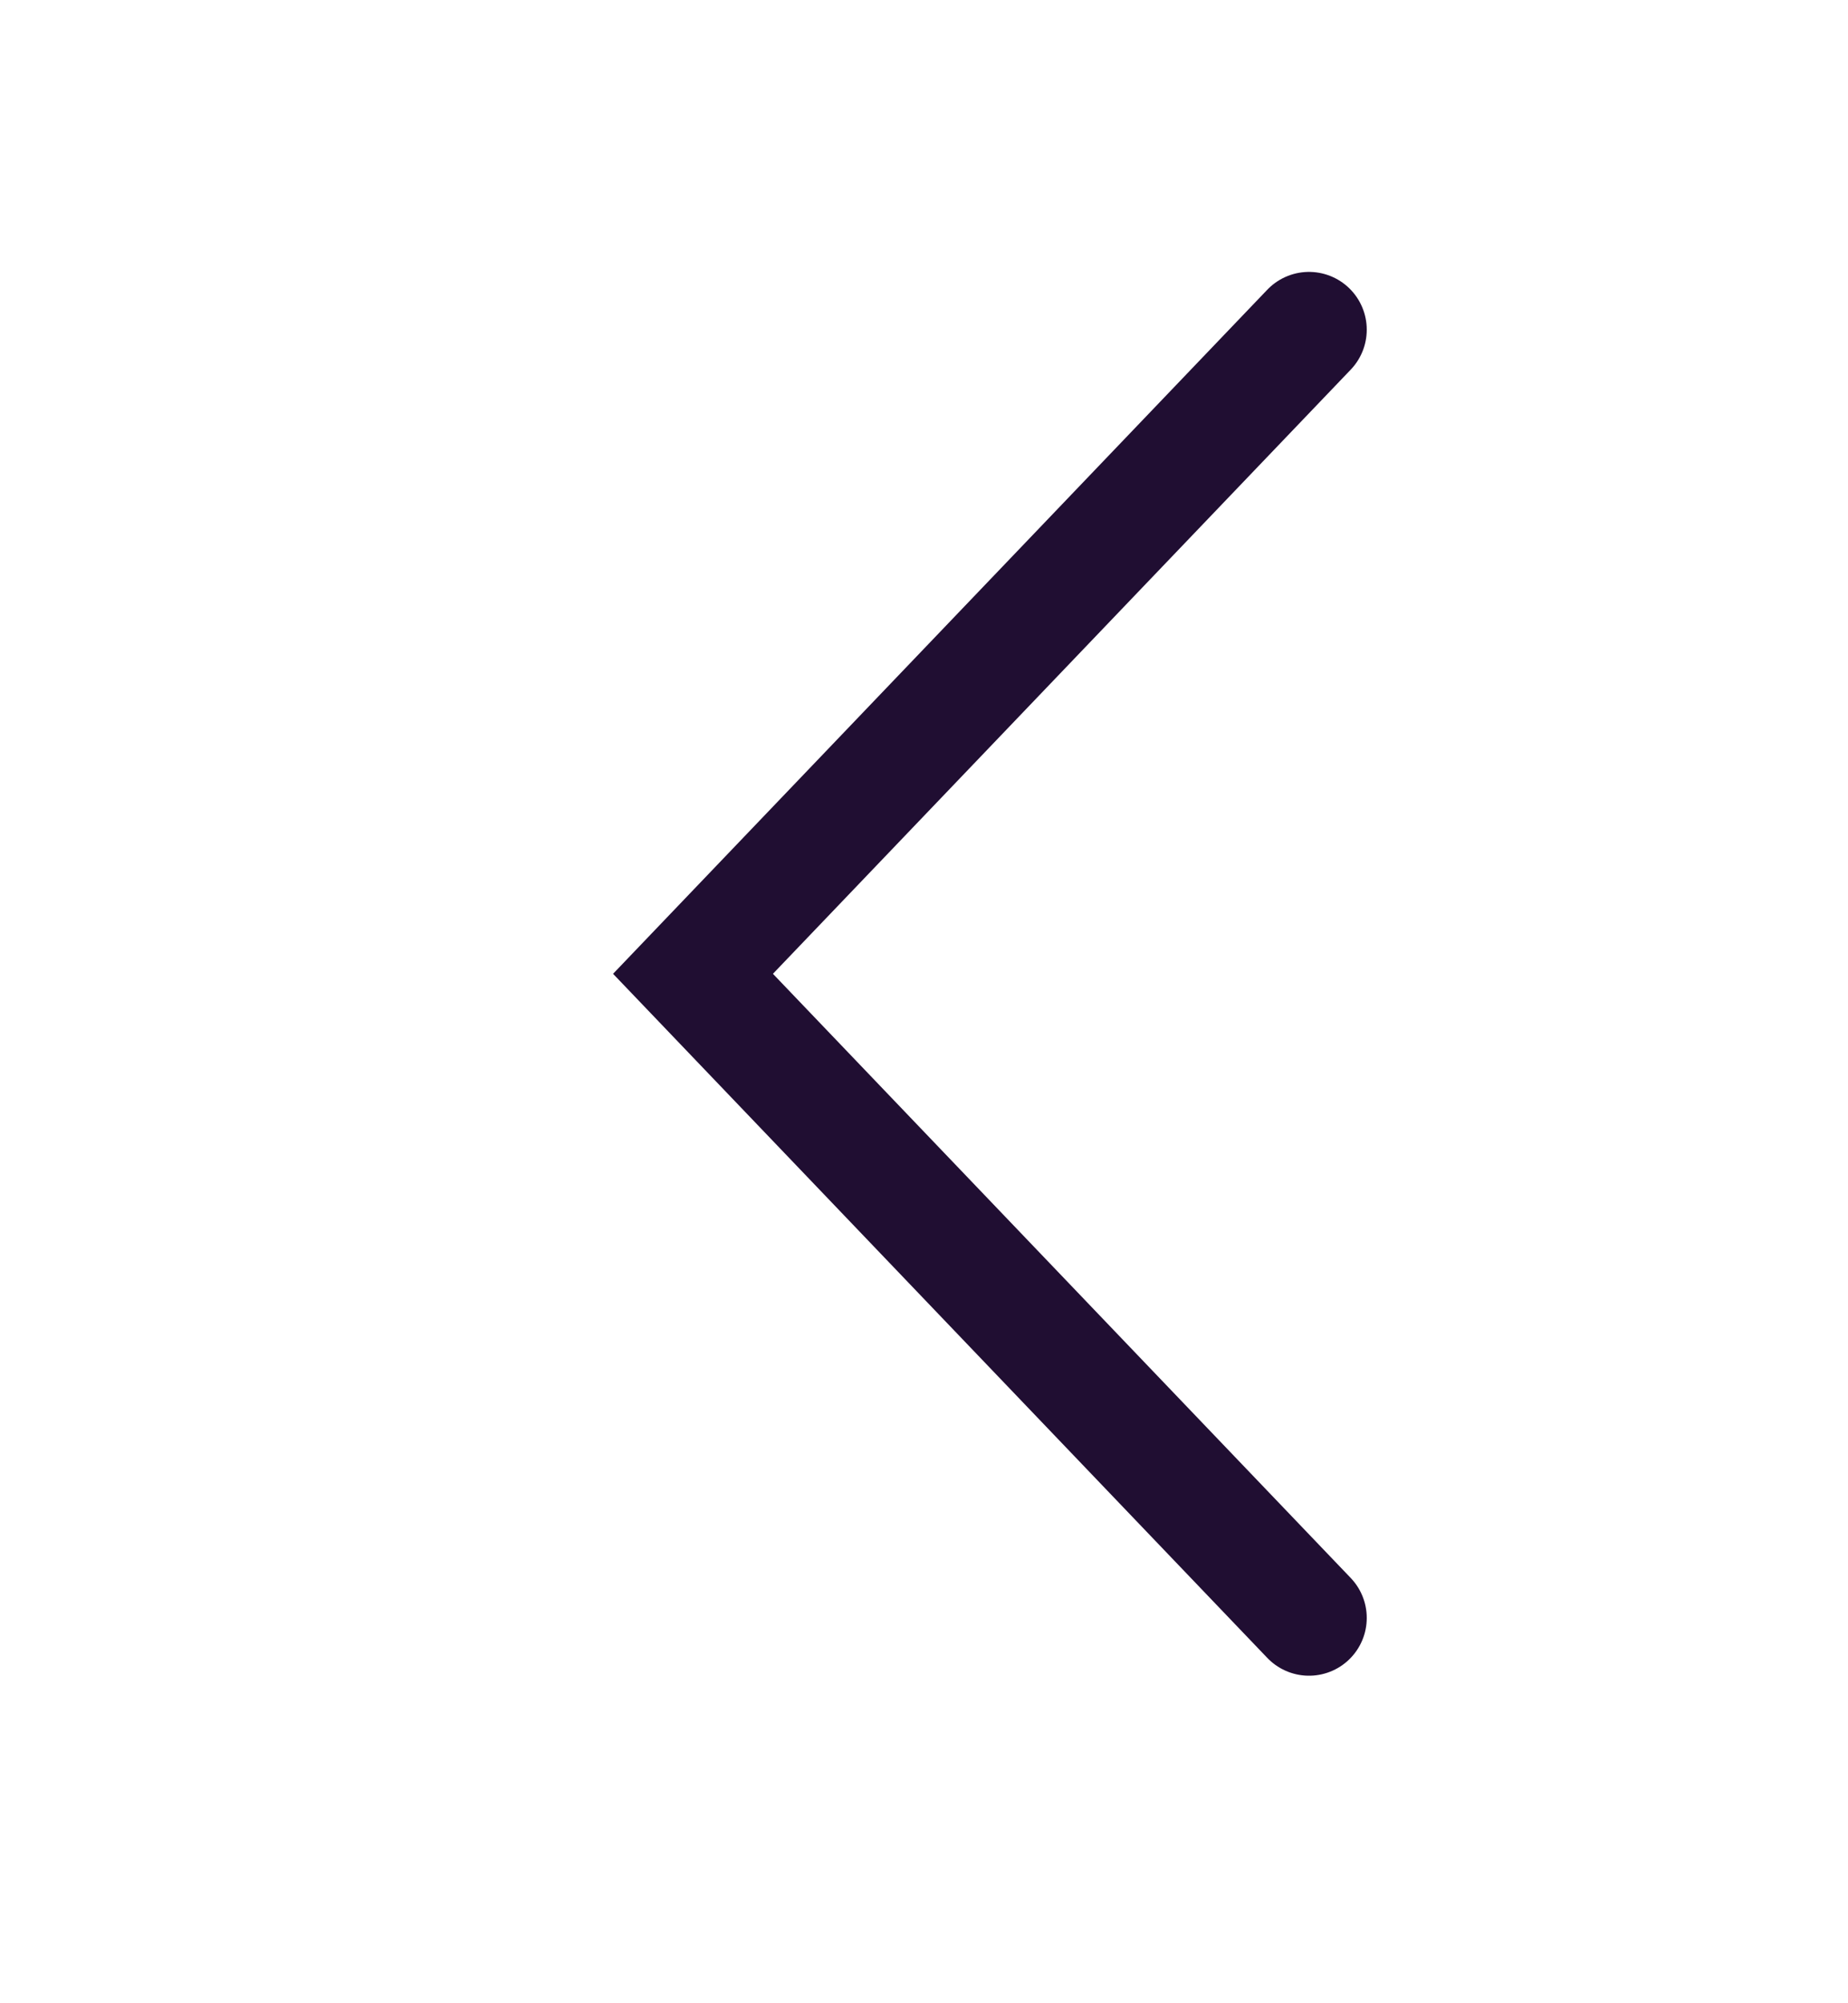 <svg width="24" height="26" viewBox="0 0 24 26" fill="none" xmlns="http://www.w3.org/2000/svg">
<path d="M17 20.999L9 12.639L17 4.279" stroke="#200E32" stroke-width="1.5" stroke-linecap="round"/>
</svg>
